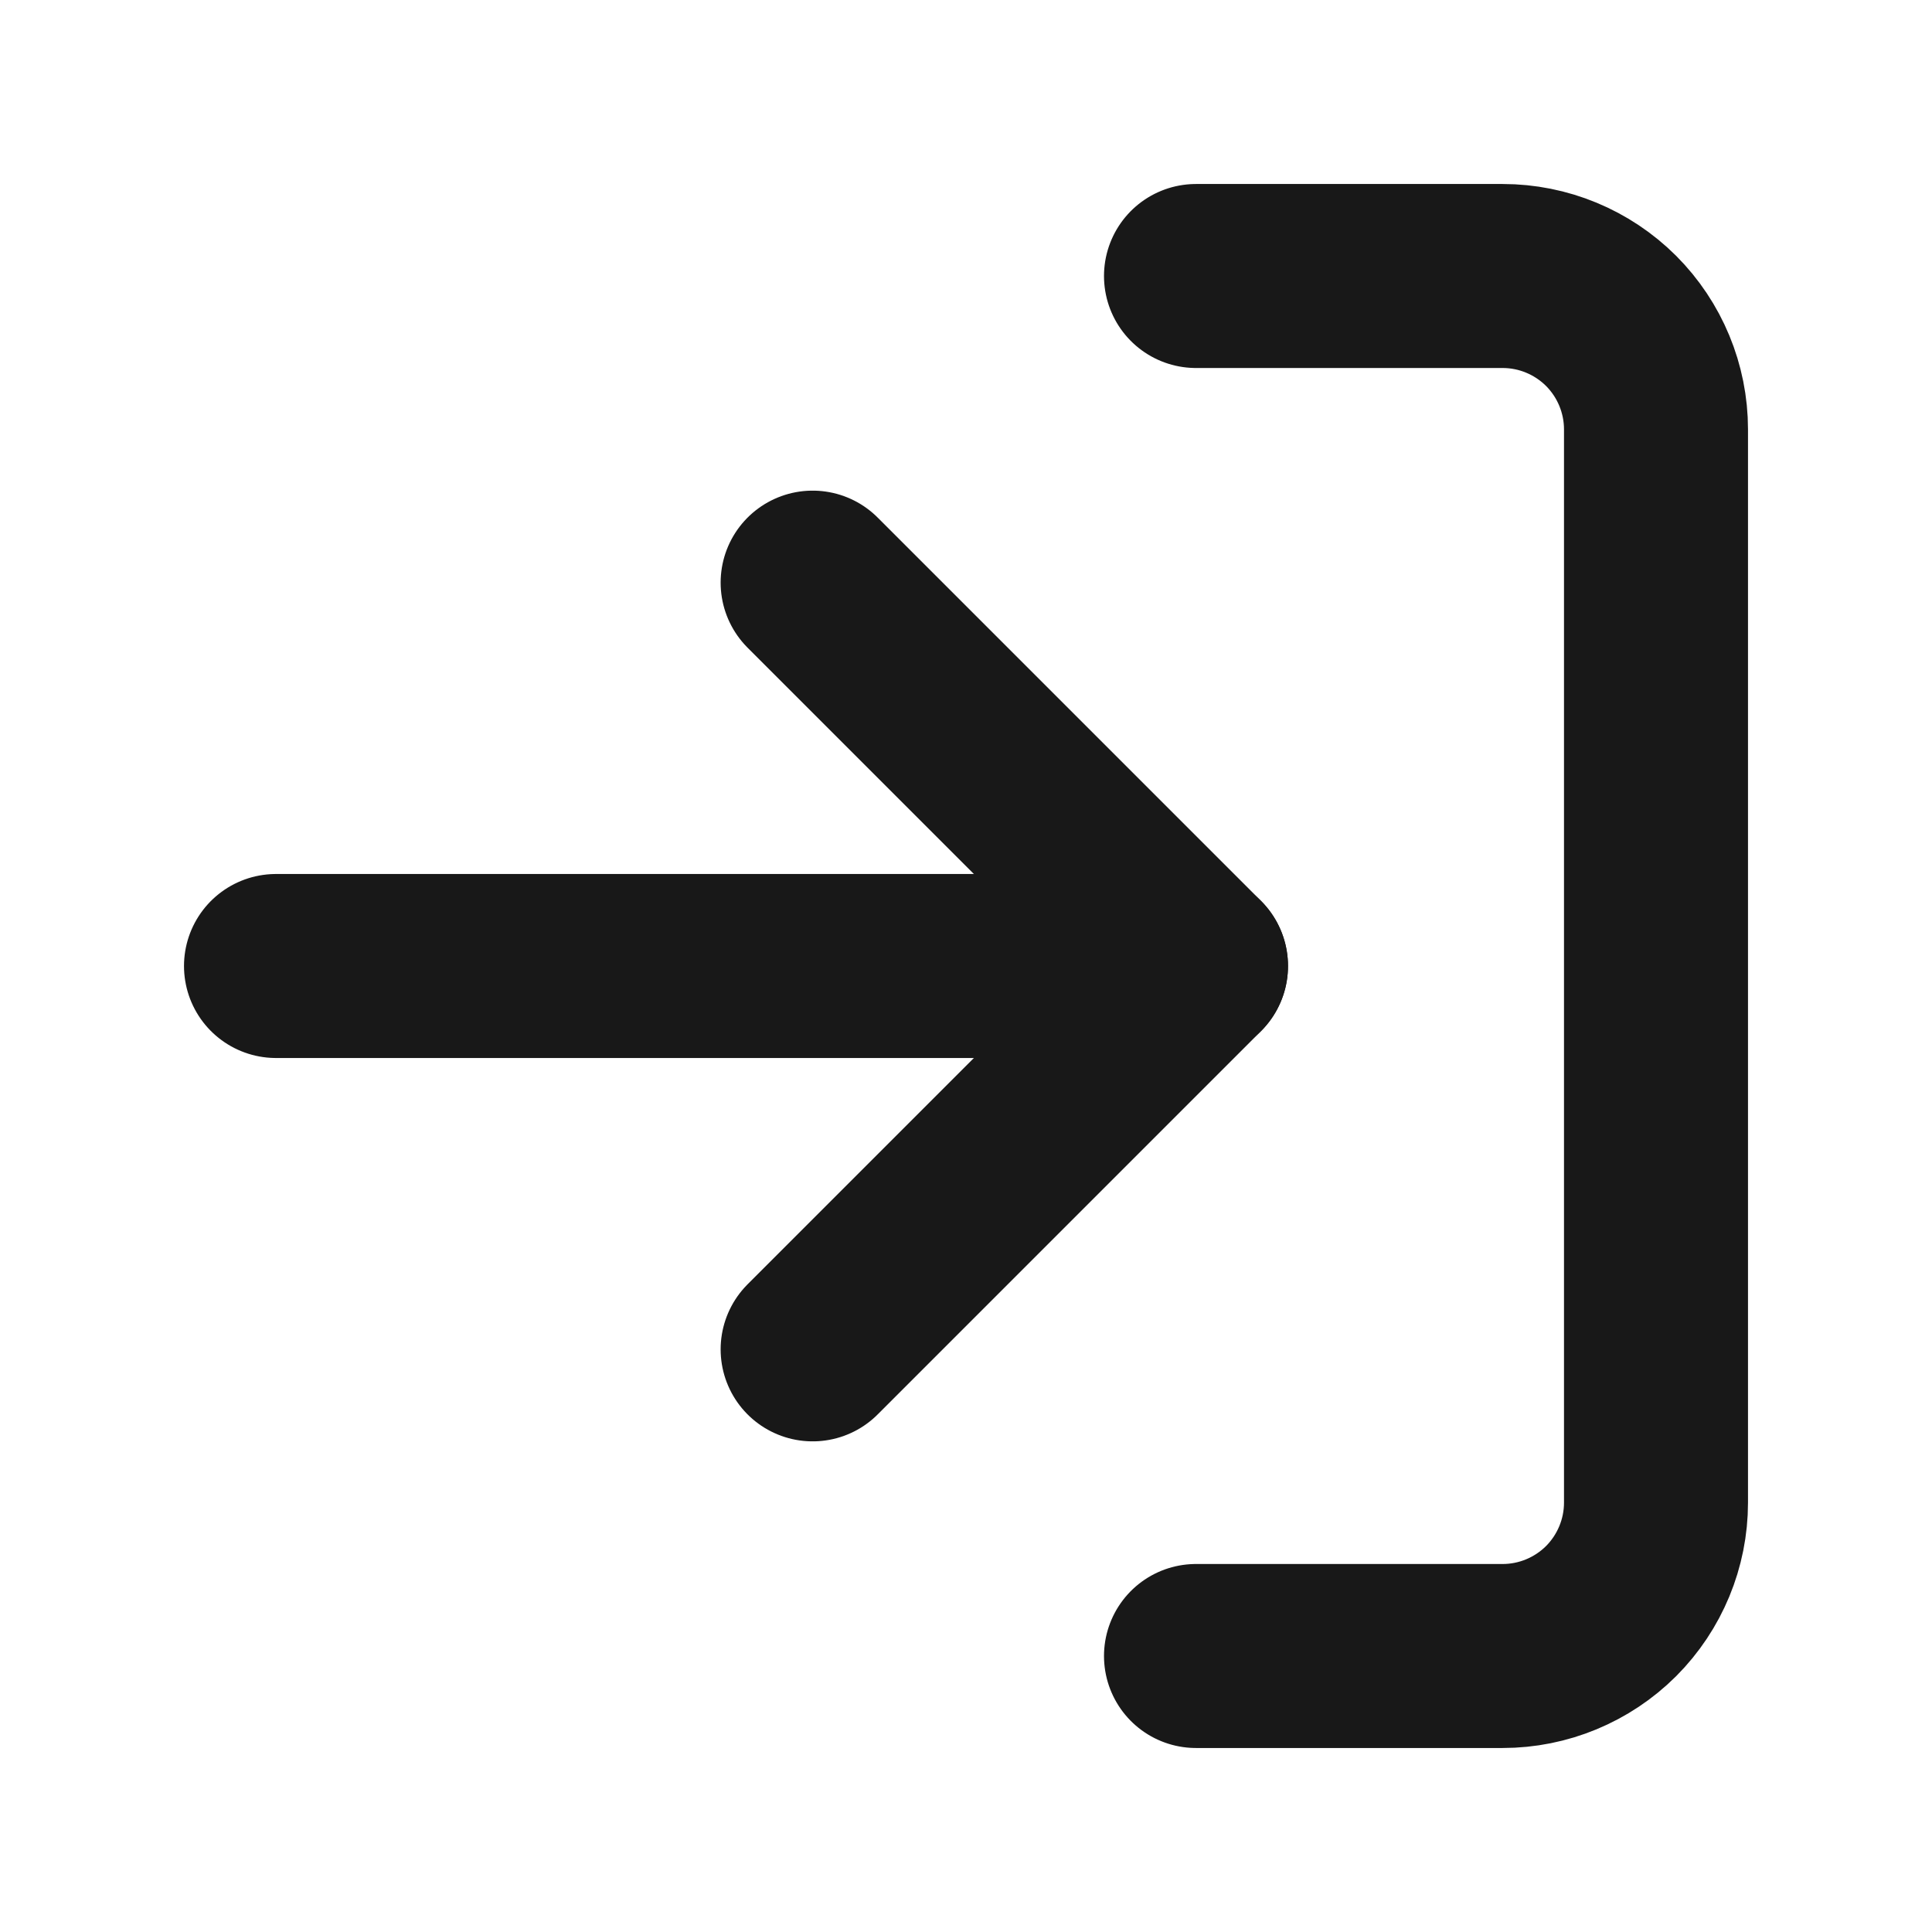 <svg width="21" height="21" viewBox="0 0 21 21" fill="none" xmlns="http://www.w3.org/2000/svg">
<path d="M13 3H16.333C16.775 3 17.199 3.176 17.512 3.488C17.824 3.801 18 4.225 18 4.667V16.333C18 16.775 17.824 17.199 17.512 17.512C17.199 17.824 16.775 18 16.333 18H13" stroke="#181818" stroke-width="2" stroke-linecap="round" stroke-linejoin="round"/>
<path d="M8.833 14.667L13 10.5L8.833 6.333" stroke="#181818" stroke-width="2" stroke-linecap="round" stroke-linejoin="round"/>
<path d="M13 10.5H3" stroke="#181818" stroke-width="2" stroke-linecap="round" stroke-linejoin="round"/>
</svg>
